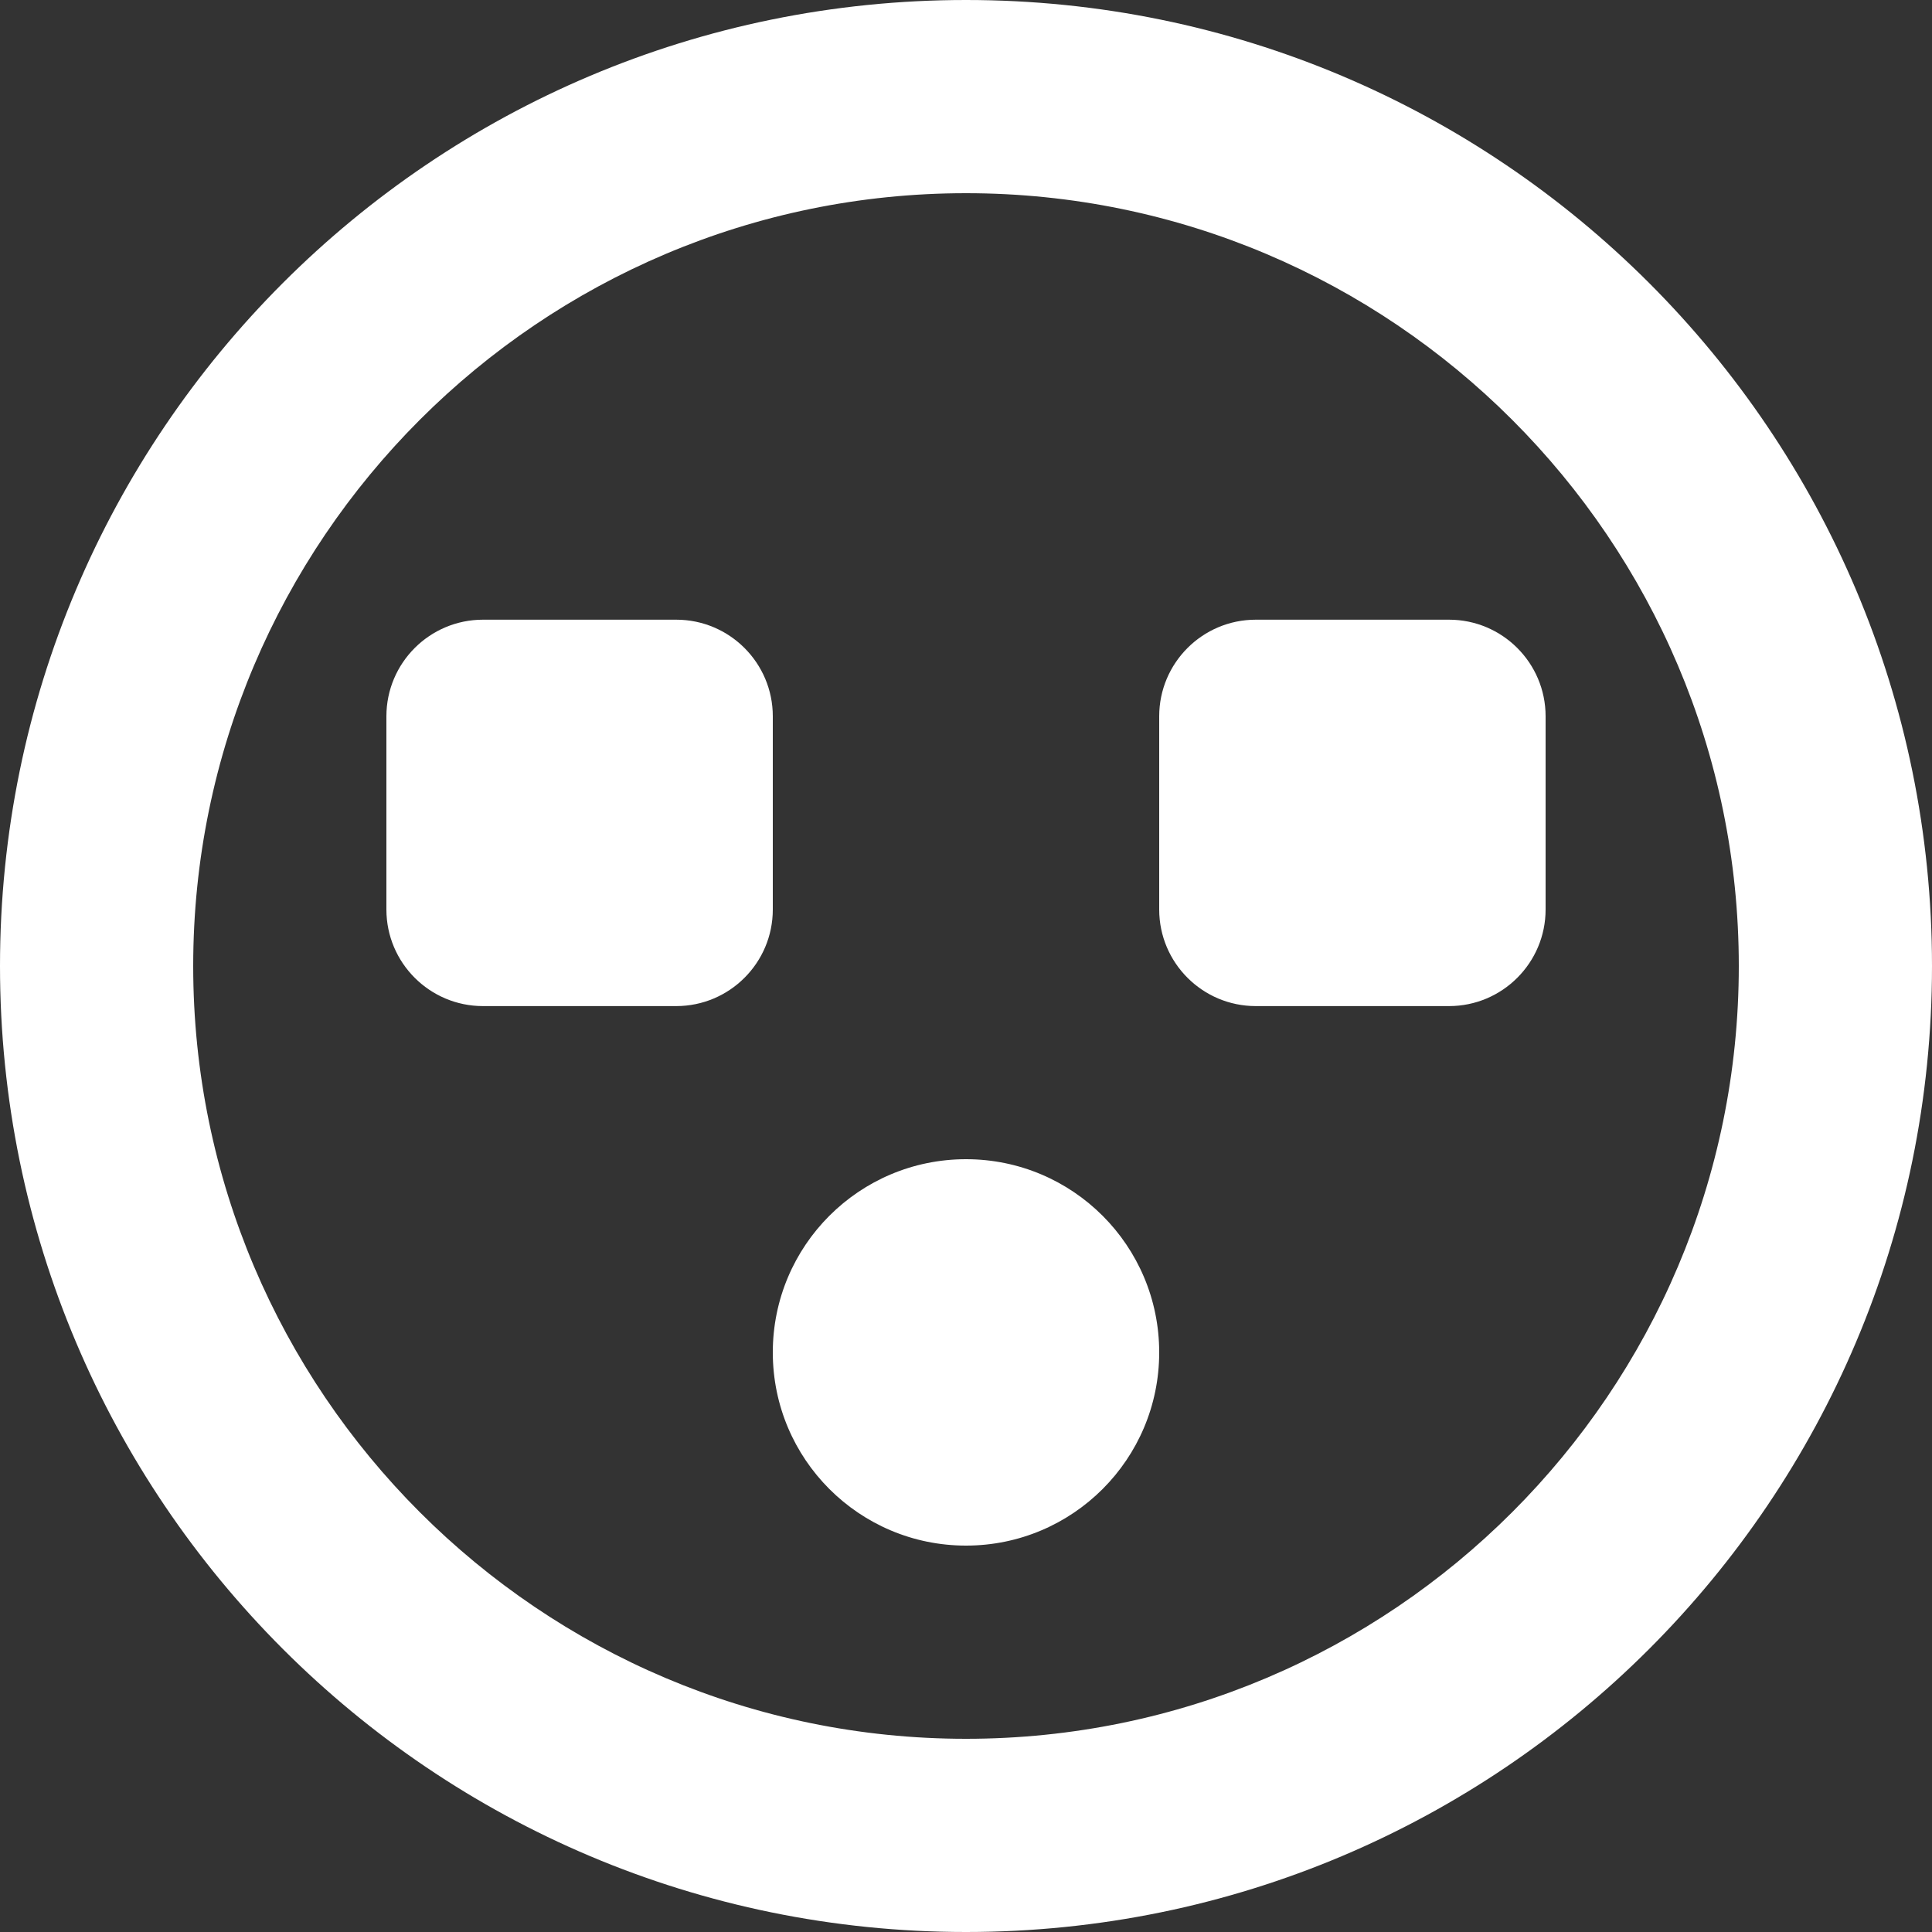 <?xml version="1.0" encoding="UTF-8" standalone="no"?>
<svg width="20px" height="20px" viewBox="0 0 20 20" version="1.1" xmlns="http://www.w3.org/2000/svg" xmlns:xlink="http://www.w3.org/1999/xlink">
    <rect x="0" y="0" width="20" height="20" fill="#333333" stroke="none"/>
    <!-- Generator: Sketch 3.8.1 (29687) - http://www.bohemiancoding.com/sketch -->
    <title>emoji_surprised_circle [#535]</title>
    <desc>Created with Sketch.</desc>
    <defs></defs>
    <g id="Page-1" stroke="none" stroke-width="1" fill="none" fill-rule="evenodd">
        <g id="Dribbble-Dark-Preview" transform="translate(-180, -5839)" fill="#FFFFFF">
            <g id="icons" transform="translate(56, 160)">
                <path d="M136,5693 C136,5694.105 135.105,5695 134,5695 C132.895,5695 132,5694.105 132,5693 C132,5691.895 132.895,5691 134,5691 C135.105,5691 136,5691.895 136,5693 L136,5693 Z M140,5688.415 C140,5688.967 139.552,5689.415 139,5689.415 L137,5689.415 C136.448,5689.415 136,5688.967 136,5688.415 L136,5686.415 C136,5685.863 136.448,5685.415 137,5685.415 L139,5685.415 C139.552,5685.415 140,5685.863 140,5686.415 L140,5688.415 Z M132,5688.415 C132,5688.967 131.552,5689.415 131,5689.415 L129,5689.415 C128.448,5689.415 128,5688.967 128,5688.415 L128,5686.415 C128,5685.863 128.448,5685.415 129,5685.415 L131,5685.415 C131.552,5685.415 132,5685.863 132,5686.415 L132,5688.415 Z M134,5697 C129.589,5697 126,5693.411 126,5689 C126,5684.589 129.589,5681 134,5681 C138.411,5681 142,5684.589 142,5689 C142,5693.411 138.411,5697 134,5697 L134,5697 Z M134,5679 C128.477,5679 124,5683.477 124,5689 C124,5694.523 128.477,5699 134,5699 C139.523,5699 144,5694.523 144,5689 C144,5683.477 139.523,5679 134,5679 L134,5679 Z" id="emoji_surprised_circle-[#535]"></path>
            </g>
        </g>
    </g>
</svg>